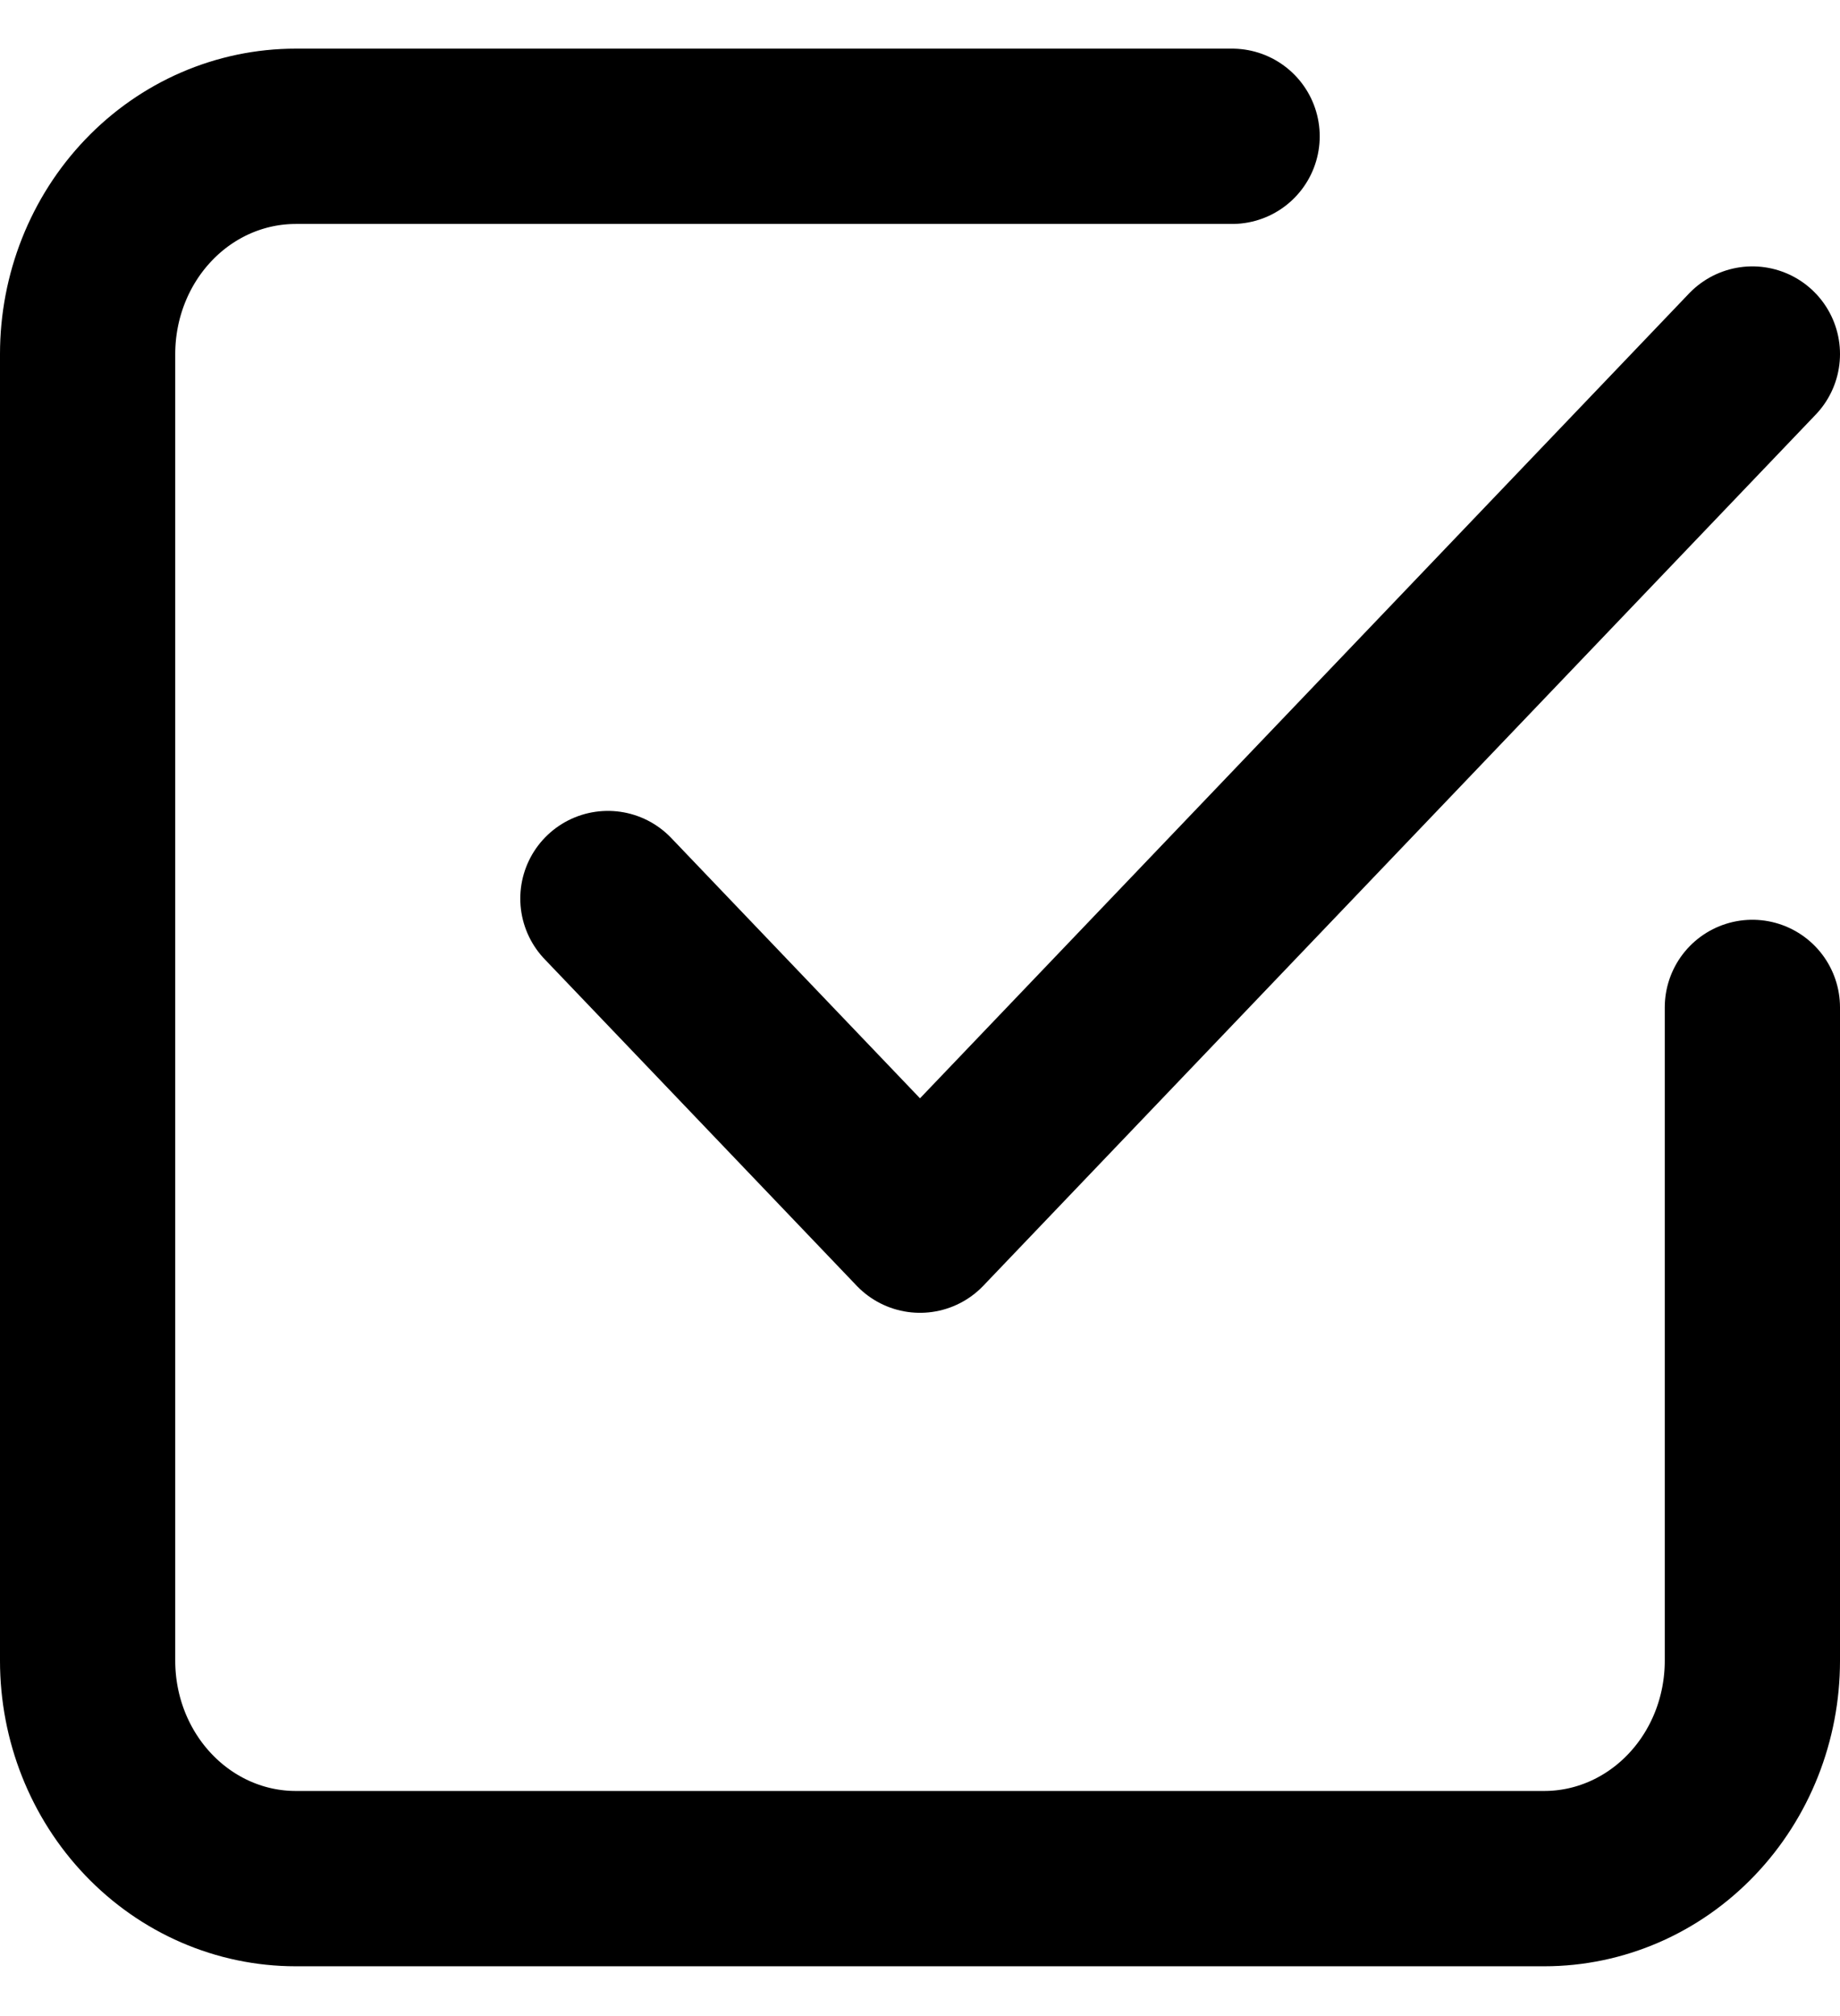 <svg width="21" height="23" viewBox="0 0 21 23" fill="none" xmlns="http://www.w3.org/2000/svg">
<g id="Group">
<path id="Vector" d="M6.938 10.251L10.5 13.977L20 4.039" stroke="current" stroke-width="2" stroke-linecap="round" stroke-linejoin="round"/>
<path id="Vector_2" d="M20 11.493V18.947C20 19.606 19.75 20.238 19.304 20.704C18.859 21.17 18.255 21.432 17.625 21.432H3.375C2.745 21.432 2.141 21.17 1.696 20.704C1.25 20.238 1 19.606 1 18.947V4.039C1 3.38 1.25 2.748 1.696 2.282C2.141 1.816 2.745 1.555 3.375 1.555H14.062" stroke="current" stroke-width="2" stroke-linecap="round" stroke-linejoin="round"/>
</g>
</svg>
